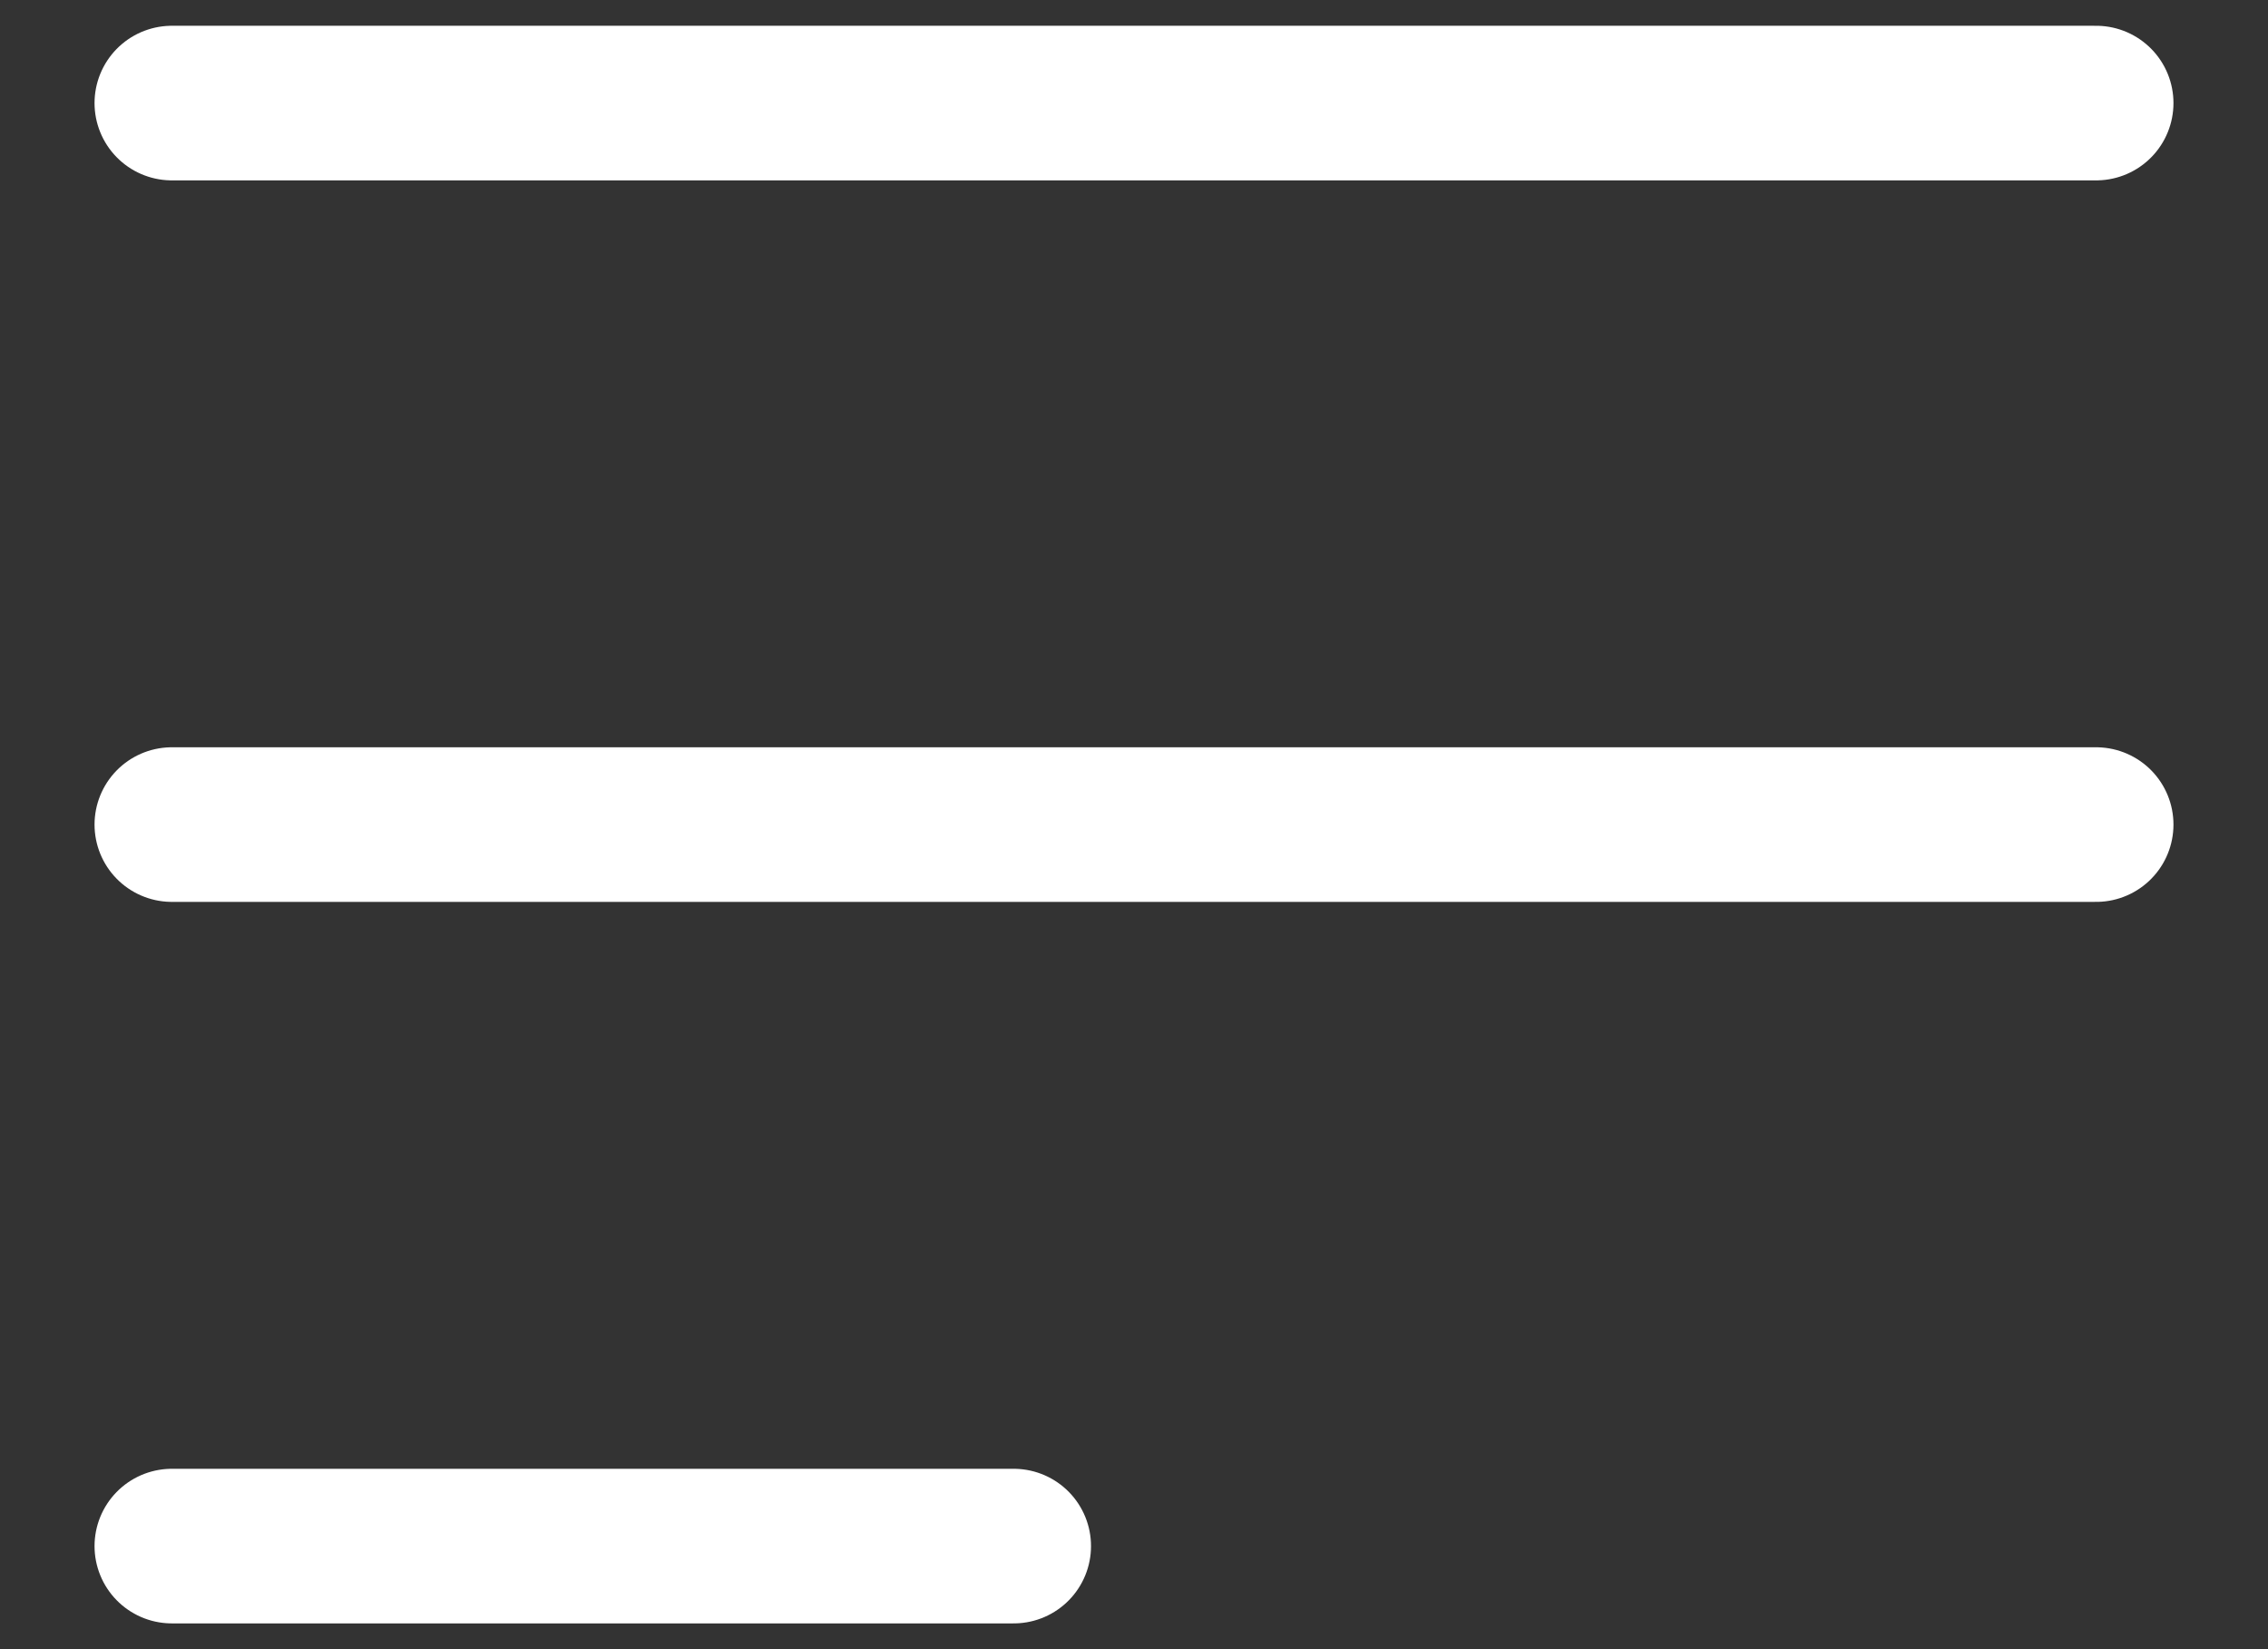 <svg width="22" height="16" viewBox="0 0 22 16" fill="none" xmlns="http://www.w3.org/2000/svg">
<rect x="0" y="0" width="22" height="16" fill="#333333" stroke="none"/>
<path d="M1.667 1H20.333M1.667 8H20.333M1.667 15H9.833" stroke="white" stroke-width="1.5" stroke-linecap="round" stroke-linejoin="round"/>
</svg>
